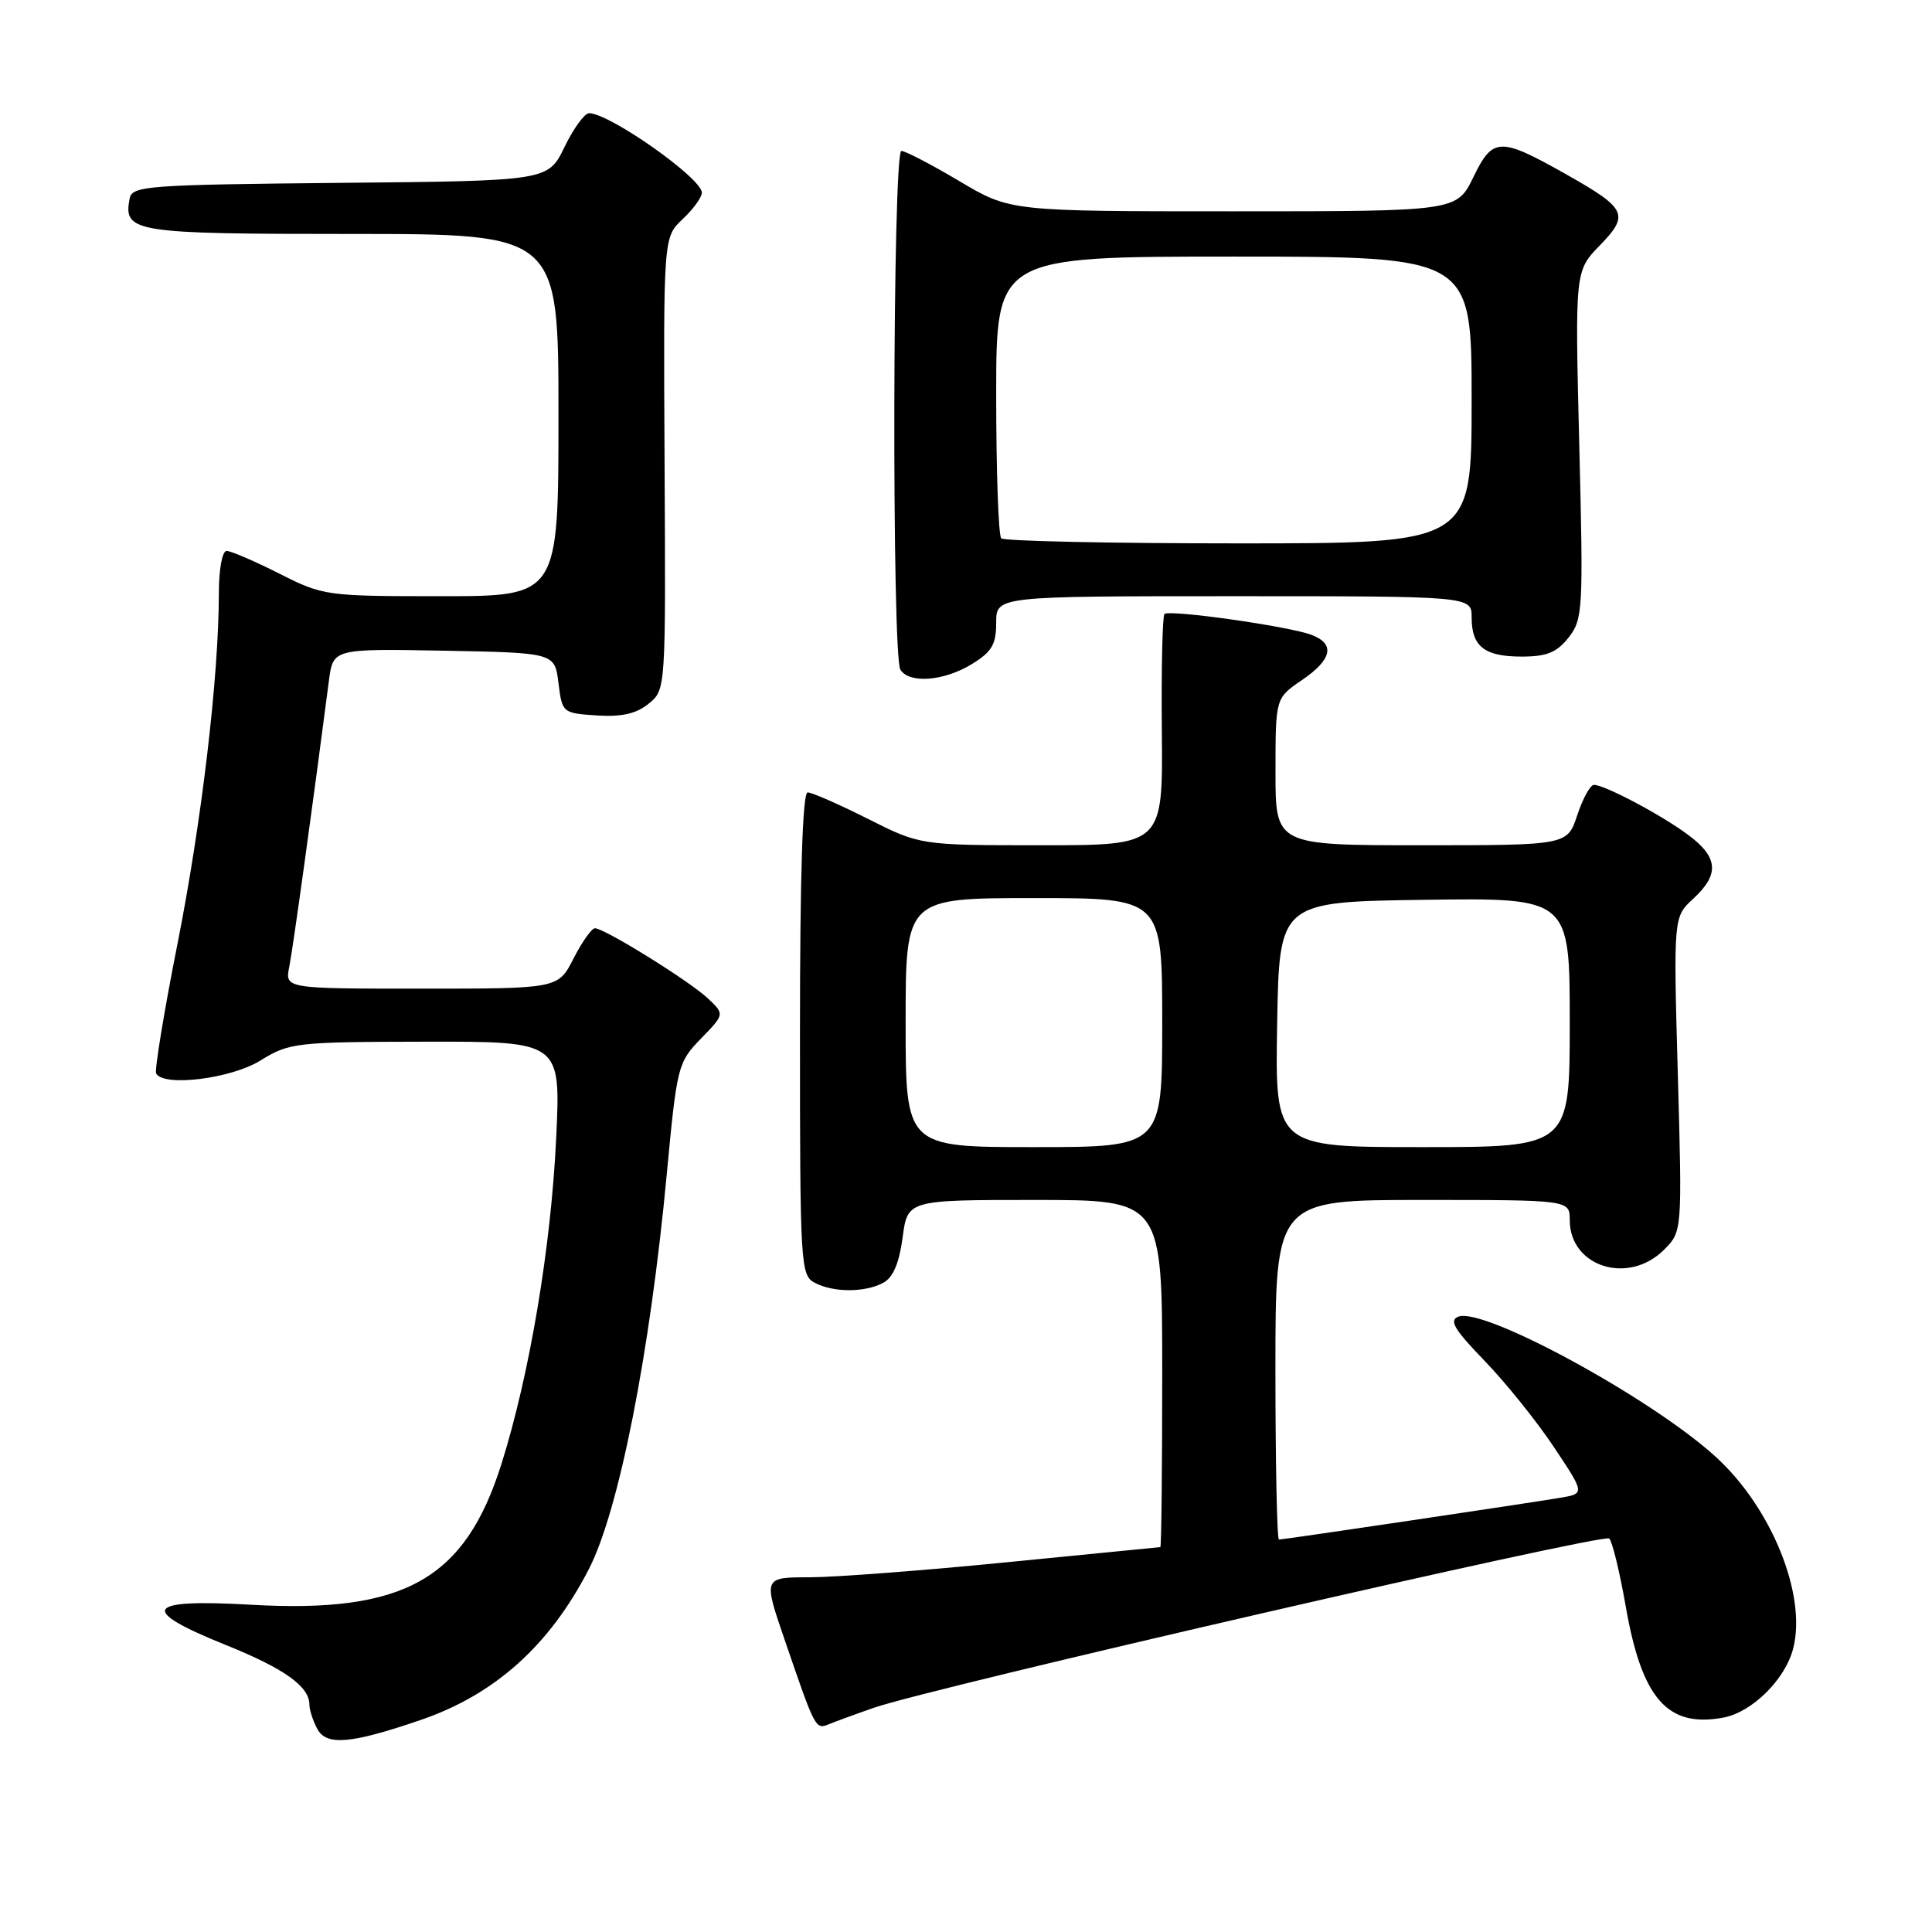 <?xml version="1.0" encoding="UTF-8" standalone="no"?>
<!DOCTYPE svg PUBLIC "-//W3C//DTD SVG 1.1//EN" "http://www.w3.org/Graphics/SVG/1.1/DTD/svg11.dtd" >
<svg xmlns="http://www.w3.org/2000/svg" xmlns:xlink="http://www.w3.org/1999/xlink" version="1.1" viewBox="0 0 256 256">
 <g >
 <path fill="currentColor"
d=" M 55.73 227.91 C 65.56 224.55 72.82 218.04 78.03 207.91 C 82.01 200.17 86.12 179.34 88.34 155.69 C 89.70 141.23 89.81 140.79 92.88 137.62 C 96.03 134.38 96.03 134.38 93.76 132.26 C 91.28 129.94 80.09 123.00 78.83 123.00 C 78.40 123.00 77.12 124.80 76.00 127.00 C 73.96 131.00 73.96 131.00 55.85 131.00 C 37.75 131.00 37.75 131.00 38.33 128.10 C 38.82 125.66 41.41 106.93 43.58 90.22 C 44.13 85.95 44.13 85.95 58.82 86.22 C 73.50 86.50 73.50 86.50 74.00 90.50 C 74.49 94.46 74.55 94.50 79.08 94.80 C 82.38 95.01 84.30 94.58 85.94 93.25 C 88.22 91.41 88.22 91.41 88.06 61.42 C 87.90 31.44 87.90 31.44 90.45 29.04 C 91.85 27.73 93.00 26.15 93.00 25.53 C 93.00 23.62 80.77 15.00 78.05 15.00 C 77.46 15.00 75.99 17.02 74.80 19.48 C 72.62 23.97 72.62 23.97 45.07 24.23 C 19.47 24.48 17.50 24.63 17.18 26.30 C 16.32 30.79 17.62 31.00 46.62 31.00 C 74.00 31.00 74.00 31.00 74.00 55.00 C 74.00 79.00 74.00 79.00 58.47 79.00 C 43.20 79.00 42.84 78.95 37.00 76.00 C 33.73 74.35 30.59 73.00 30.03 73.00 C 29.45 73.00 29.00 75.42 29.00 78.58 C 29.00 89.57 26.74 108.78 23.53 125.00 C 21.73 134.07 20.46 141.84 20.69 142.25 C 21.71 144.04 30.59 142.94 34.50 140.53 C 38.35 138.15 39.15 138.06 56.40 138.03 C 74.30 138.00 74.30 138.00 73.70 150.75 C 73.02 165.26 70.17 182.18 66.43 194.03 C 61.61 209.28 53.58 213.79 33.34 212.64 C 19.16 211.83 18.24 213.26 29.92 217.97 C 37.71 221.11 41.00 223.46 41.00 225.89 C 41.00 226.57 41.47 228.02 42.05 229.10 C 43.26 231.35 46.51 231.07 55.73 227.91 Z  M 115.73 226.31 C 123.29 223.66 212.48 203.13 213.23 203.86 C 213.64 204.25 214.62 208.30 215.42 212.86 C 217.55 225.10 220.96 228.98 228.36 227.59 C 232.19 226.87 236.59 222.50 237.62 218.38 C 239.40 211.30 234.74 199.79 227.37 193.06 C 218.90 185.31 196.61 173.17 193.25 174.46 C 191.97 174.95 192.68 176.14 196.69 180.29 C 199.46 183.15 203.60 188.29 205.87 191.70 C 210.01 197.91 210.01 197.91 206.76 198.46 C 202.57 199.17 170.08 204.00 169.47 204.00 C 169.21 204.00 169.00 193.88 169.00 181.50 C 169.00 159.00 169.00 159.00 188.50 159.00 C 208.00 159.00 208.00 159.00 208.00 161.67 C 208.00 167.87 215.78 170.31 220.49 165.60 C 222.90 163.19 222.90 163.19 222.32 142.35 C 221.74 121.50 221.74 121.50 224.37 119.08 C 227.85 115.86 227.69 113.62 223.75 110.67 C 220.25 108.04 212.64 104.00 211.20 104.00 C 210.72 104.00 209.73 105.80 209.00 108.00 C 207.68 112.00 207.68 112.00 188.34 112.00 C 169.00 112.00 169.00 112.00 169.01 102.25 C 169.01 92.50 169.01 92.50 172.51 90.12 C 176.53 87.38 176.96 85.31 173.75 84.11 C 170.68 82.97 154.93 80.74 154.30 81.36 C 154.03 81.64 153.87 88.64 153.95 96.93 C 154.09 112.00 154.09 112.00 138.02 112.00 C 121.95 112.00 121.95 112.00 115.00 108.50 C 111.18 106.58 107.59 105.00 107.02 105.00 C 106.35 105.00 106.00 115.80 106.00 136.96 C 106.00 167.54 106.08 168.97 107.93 169.96 C 110.40 171.28 114.59 171.29 117.03 169.98 C 118.34 169.28 119.14 167.39 119.60 163.98 C 120.26 159.00 120.26 159.00 137.13 159.00 C 154.00 159.00 154.00 159.00 154.00 182.00 C 154.00 194.65 153.89 205.00 153.75 205.00 C 153.61 205.01 144.50 205.91 133.50 207.00 C 122.50 208.09 110.72 208.99 107.31 209.00 C 101.13 209.00 101.13 209.00 103.96 217.25 C 108.06 229.22 108.05 229.20 109.88 228.45 C 110.77 228.09 113.40 227.12 115.73 226.31 Z  M 128.75 88.01 C 131.42 86.38 132.00 85.41 132.00 82.51 C 132.00 79.00 132.00 79.00 163.50 79.00 C 195.00 79.00 195.00 79.00 195.00 81.80 C 195.00 85.67 196.69 87.00 201.63 87.00 C 204.96 87.00 206.28 86.46 207.85 84.47 C 209.74 82.06 209.81 80.86 209.26 58.93 C 208.69 35.91 208.69 35.91 212.00 32.50 C 215.94 28.44 215.55 27.63 207.51 23.09 C 198.73 18.14 197.81 18.16 195.24 23.45 C 193.03 28.00 193.03 28.00 163.44 28.00 C 133.85 28.00 133.85 28.00 127.12 24.00 C 123.41 21.80 119.96 20.00 119.44 20.00 C 118.28 20.00 118.15 86.96 119.31 88.75 C 120.51 90.61 125.07 90.26 128.75 88.01 Z  M 120.00 135.50 C 120.00 119.00 120.00 119.00 137.00 119.00 C 154.00 119.00 154.00 119.00 154.00 135.50 C 154.00 152.00 154.00 152.00 137.00 152.00 C 120.00 152.00 120.00 152.00 120.00 135.50 Z  M 169.23 135.75 C 169.50 119.50 169.50 119.50 188.75 119.23 C 208.00 118.96 208.00 118.96 208.00 135.48 C 208.00 152.00 208.00 152.00 188.48 152.00 C 168.95 152.00 168.95 152.00 169.23 135.75 Z  M 132.67 71.33 C 132.30 70.97 132.00 62.42 132.00 52.33 C 132.00 34.00 132.00 34.00 163.50 34.00 C 195.00 34.00 195.00 34.00 195.00 53.00 C 195.00 72.00 195.00 72.00 164.17 72.00 C 147.21 72.00 133.03 71.70 132.67 71.33 Z "/>
</g>
</svg>